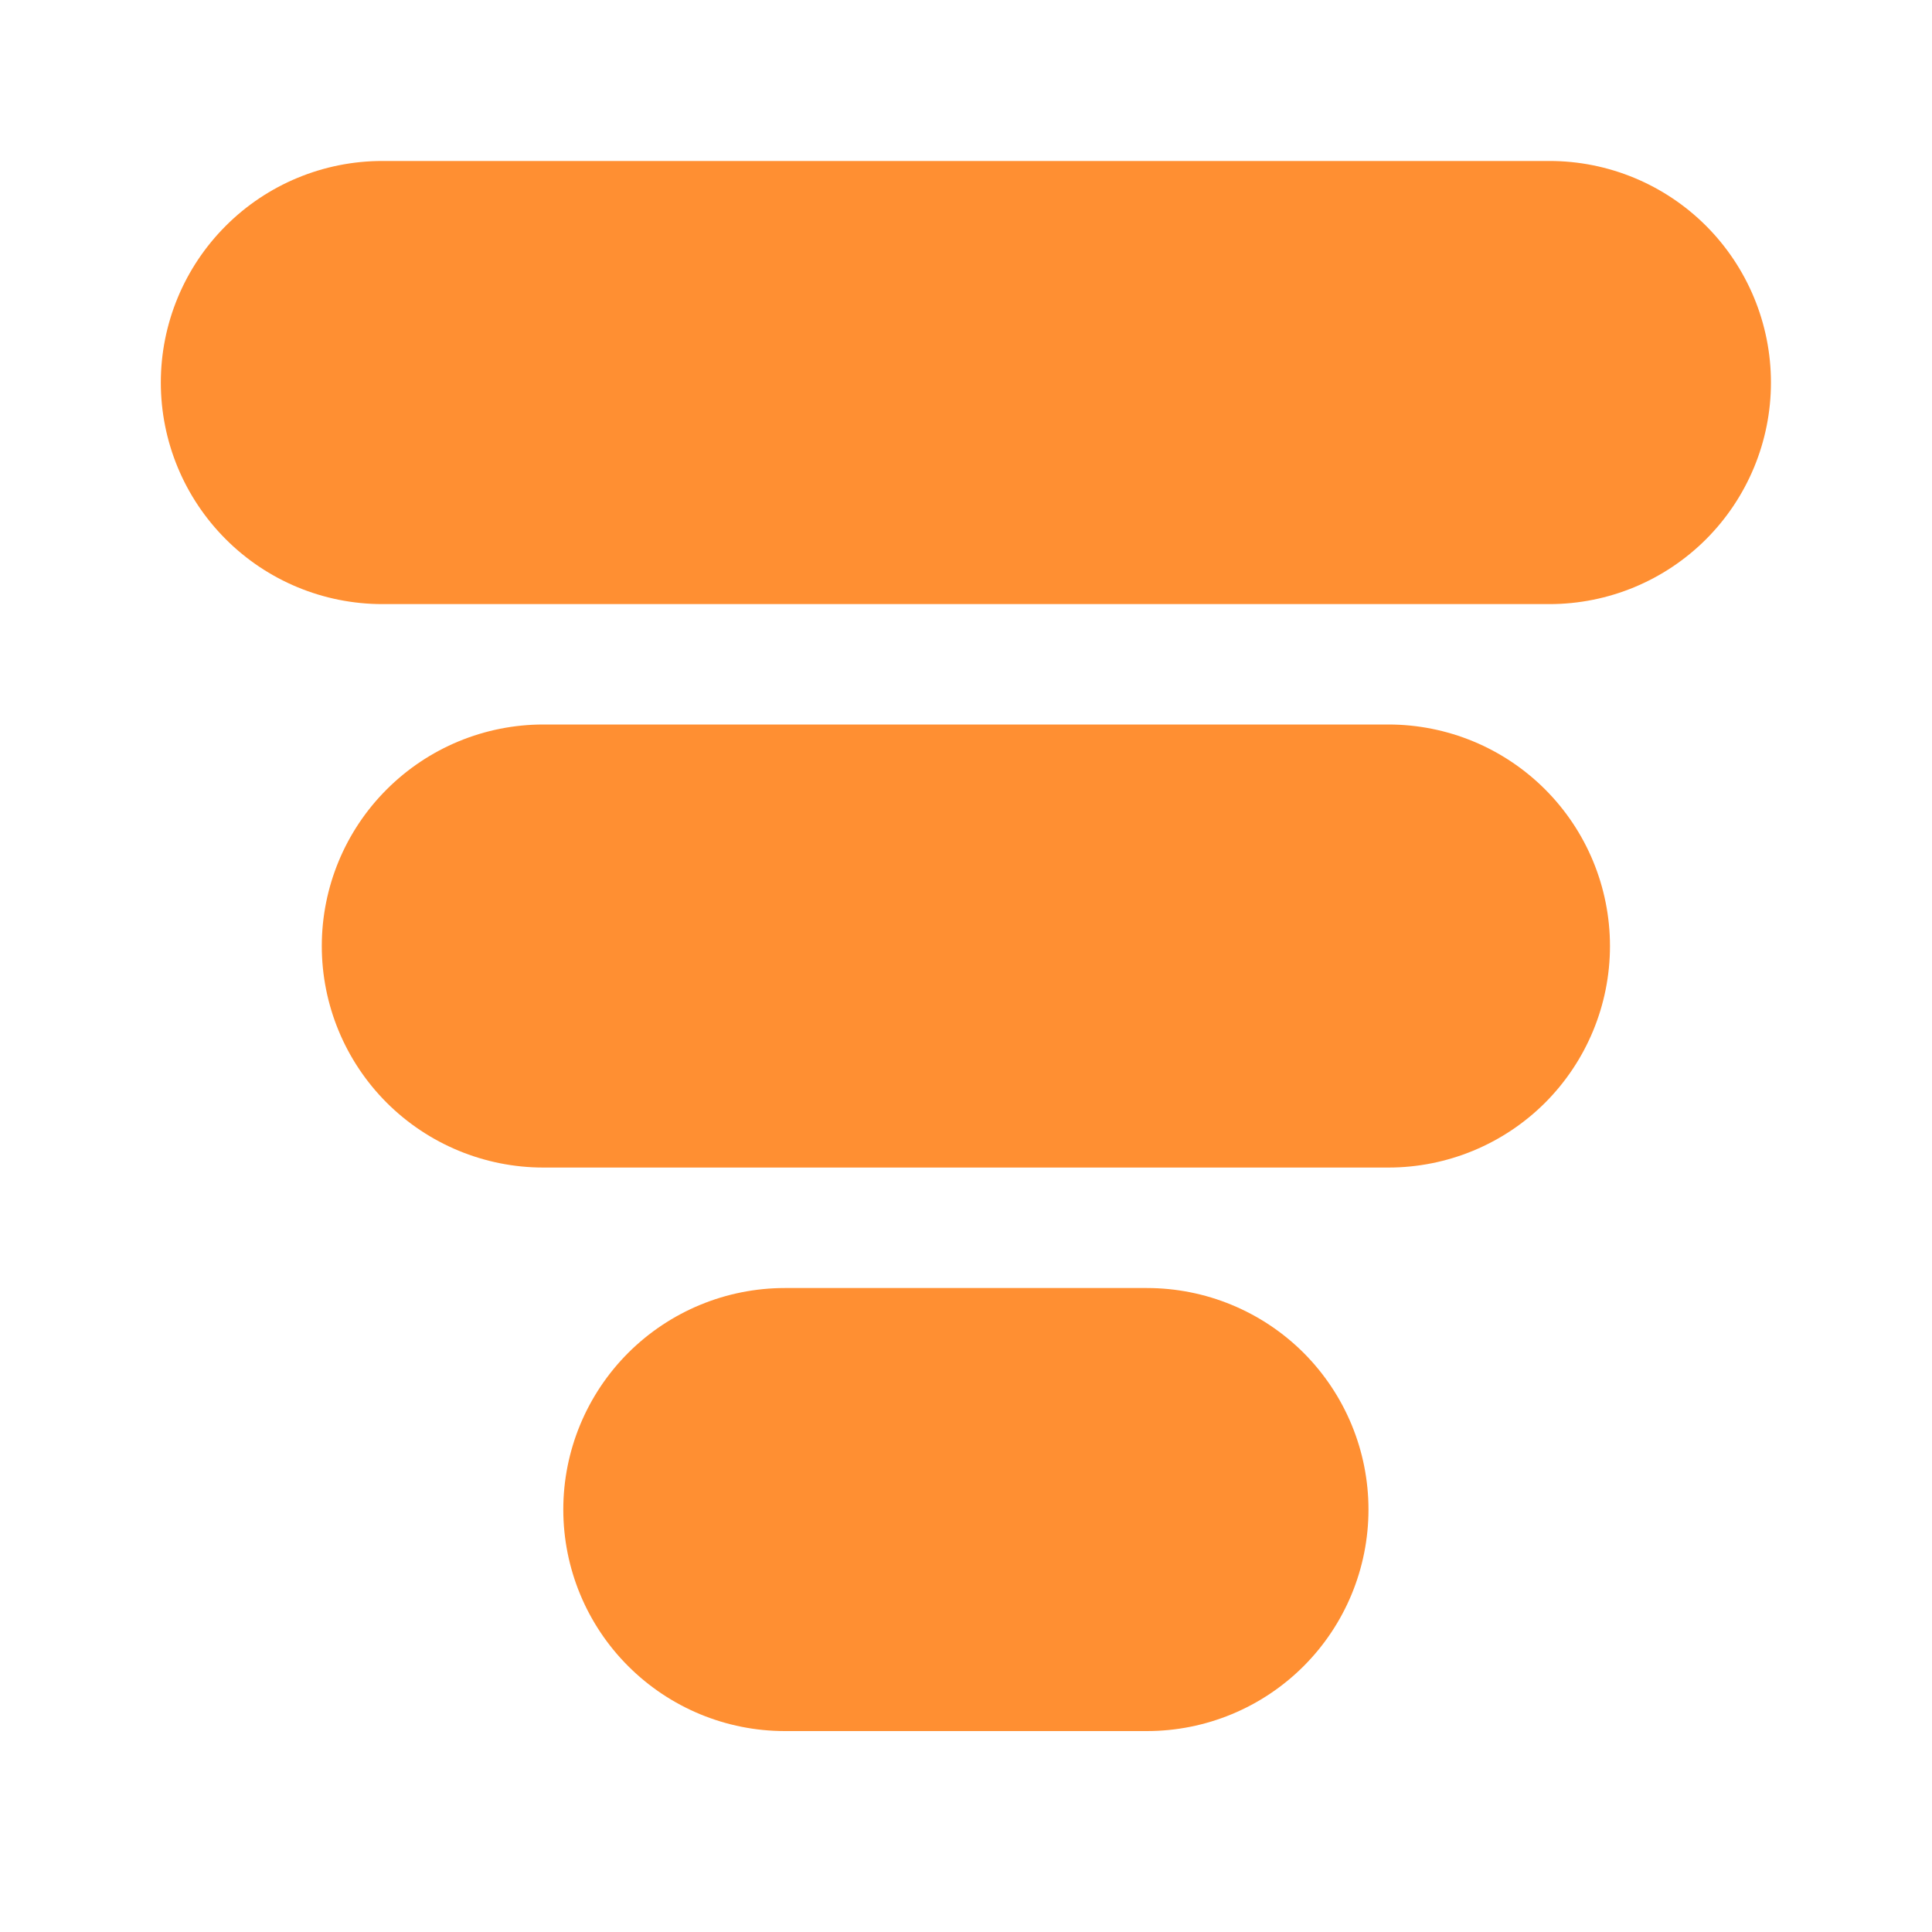<svg width="25" height="25" viewBox="0 0 25 25" fill="none" xmlns="http://www.w3.org/2000/svg">
<path d="M20.05 7.817C20.81 7.817 21.539 7.515 22.077 6.977C22.614 6.439 22.916 5.71 22.916 4.95C22.916 4.19 22.614 3.461 22.077 2.923C21.539 2.385 20.81 2.083 20.05 2.083H4.948C4.187 2.083 3.458 2.385 2.921 2.923C2.383 3.461 2.081 4.19 2.081 4.95C2.081 5.71 2.383 6.439 2.921 6.977C3.458 7.515 4.187 7.817 4.948 7.817H20.05ZM17.966 15.108C18.727 15.108 19.456 14.806 19.994 14.269C20.531 13.731 20.833 13.002 20.833 12.242C20.833 11.481 20.531 10.752 19.994 10.215C19.456 9.677 18.727 9.375 17.966 9.375H7.031C6.271 9.375 5.542 9.677 5.004 10.215C4.466 10.752 4.164 11.481 4.164 12.242C4.164 13.002 4.466 13.731 5.004 14.269C5.542 14.806 6.271 15.108 7.031 15.108H17.966ZM17.708 19.533C17.708 18.773 17.406 18.044 16.869 17.506C16.331 16.969 15.602 16.667 14.841 16.667H10.156C9.396 16.667 8.667 16.969 8.129 17.506C7.591 18.044 7.289 18.773 7.289 19.533C7.289 20.294 7.591 21.023 8.129 21.56C8.667 22.098 9.396 22.4 10.156 22.4H14.841C15.602 22.4 16.331 22.098 16.869 21.56C17.406 21.023 17.708 20.294 17.708 19.533Z" fill="#FF8F32"/>
</svg>

